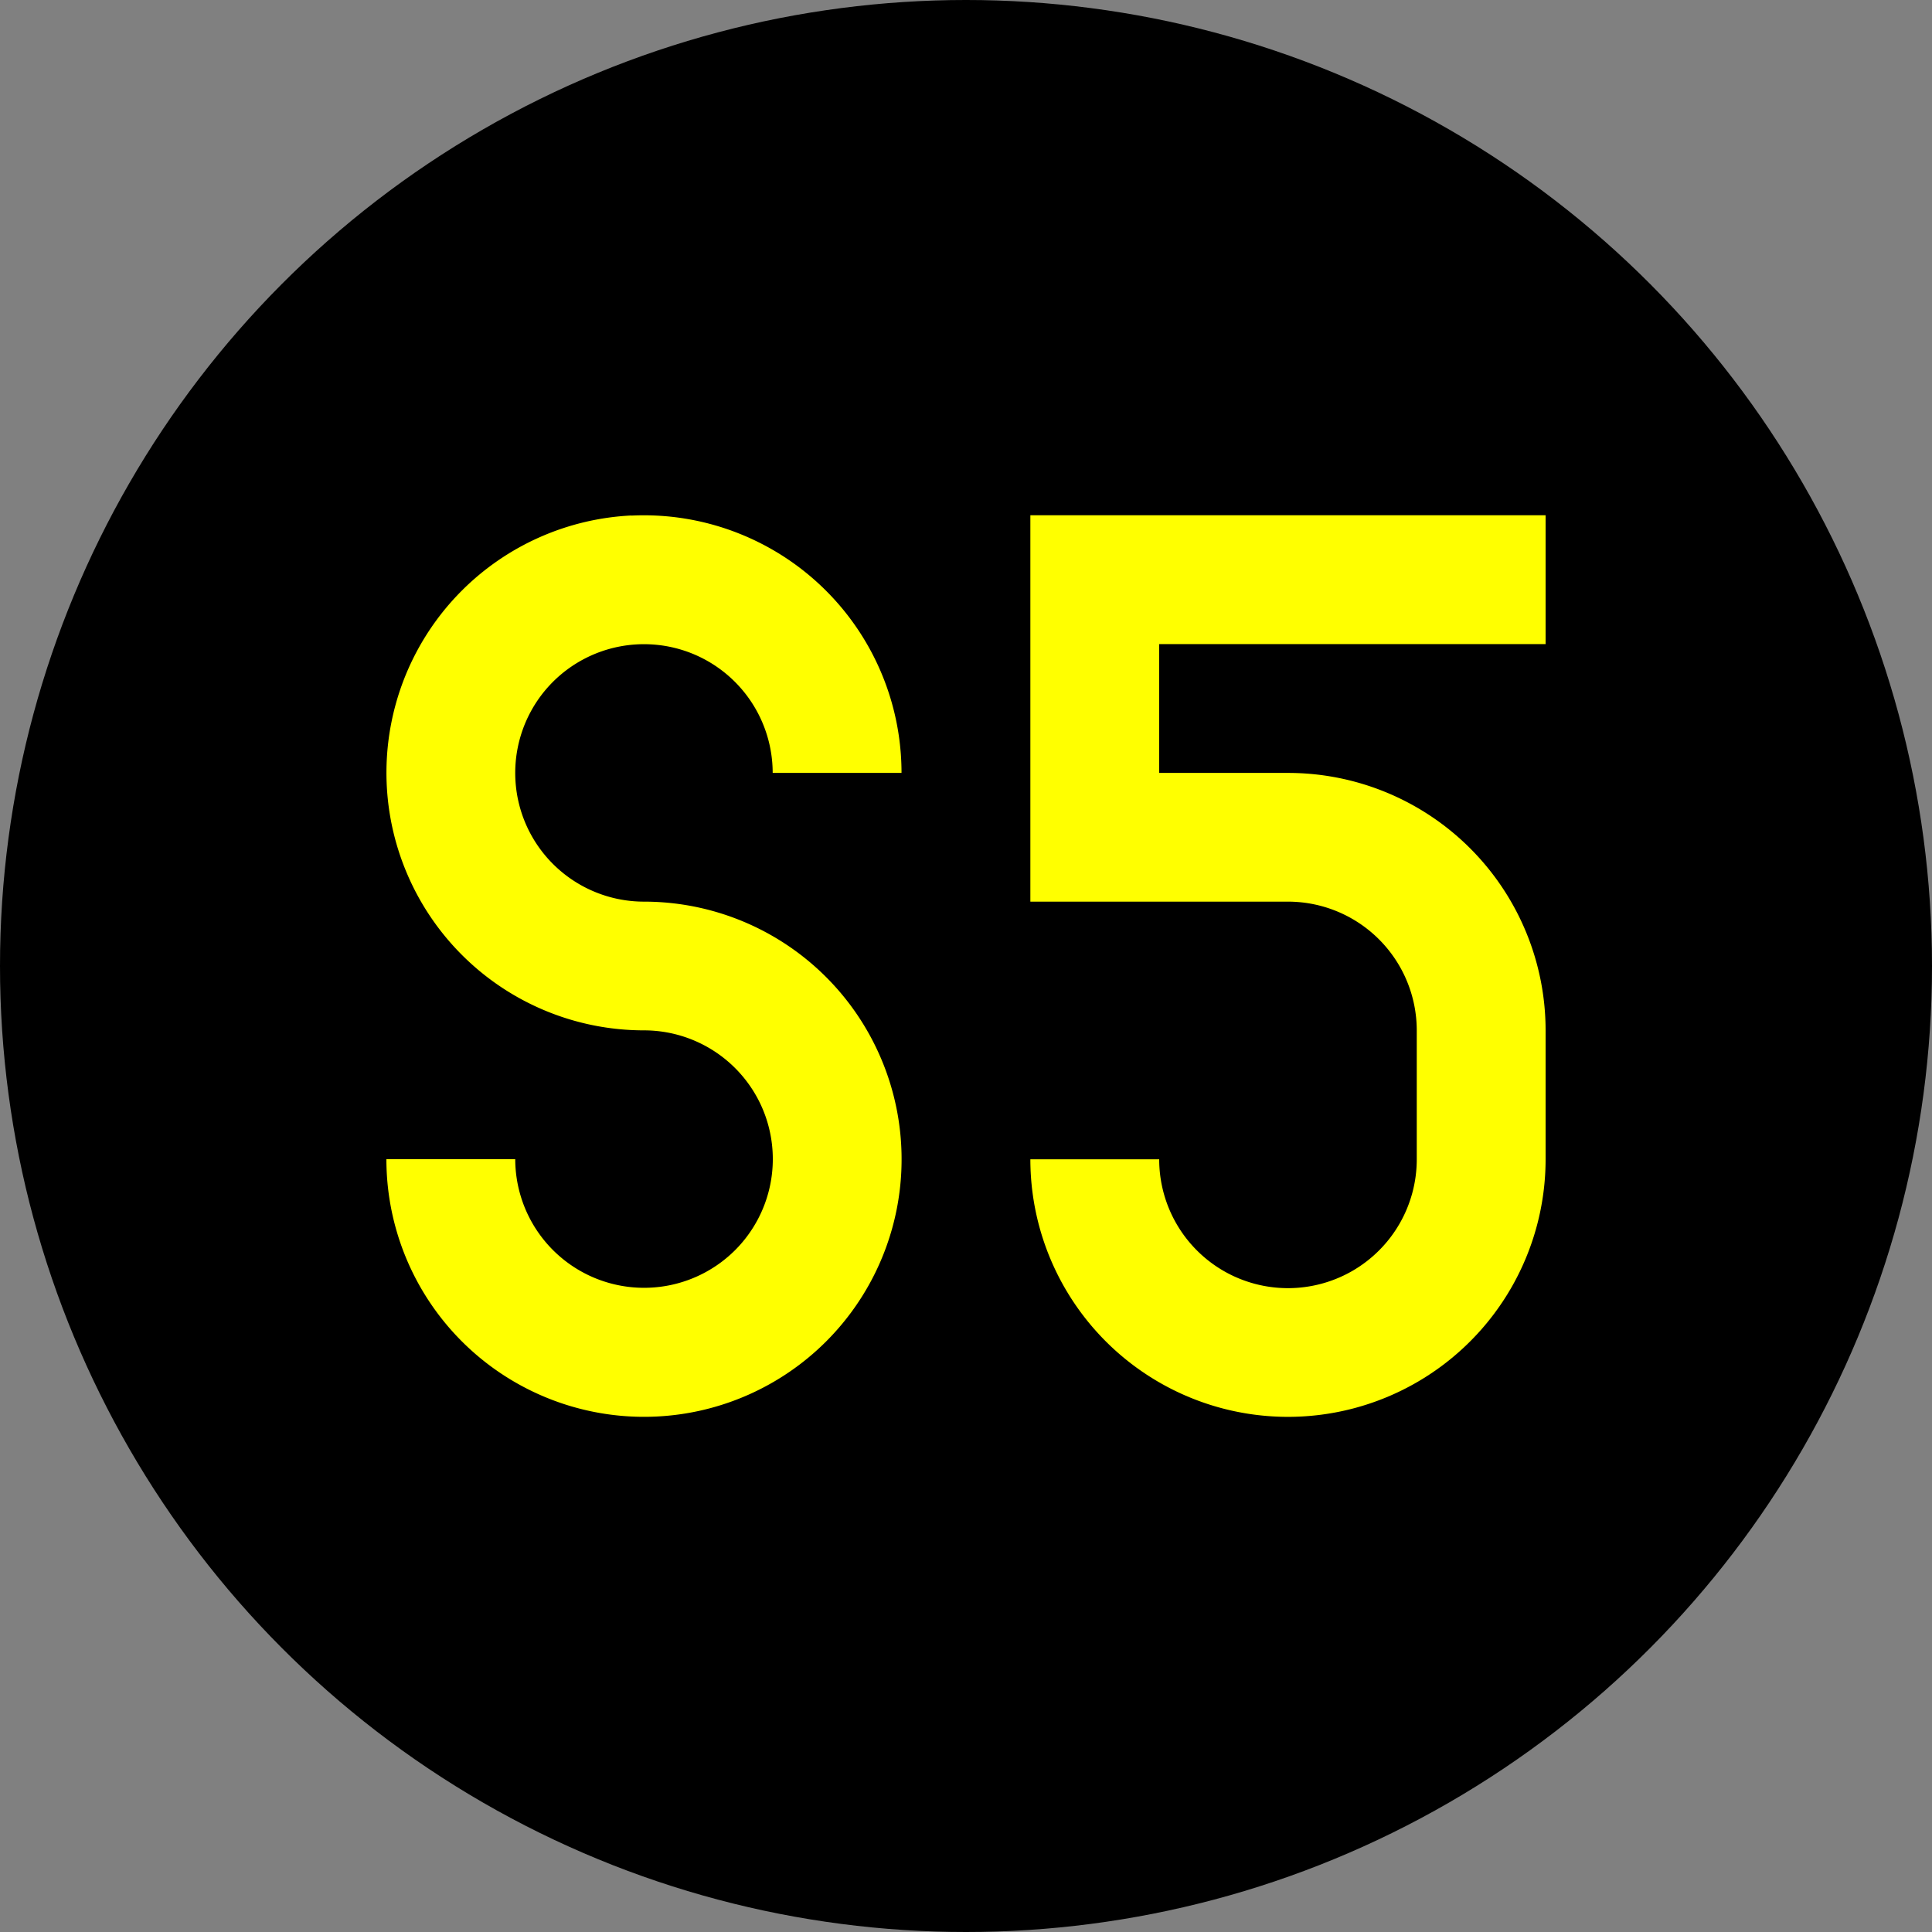 <?xml version="1.0" encoding="UTF-8" standalone="no"?>
<!-- Created with Inkscape (http://www.inkscape.org/) -->

<svg
   width="16"
   height="16"
   viewBox="0 0 16 16"
   version="1.1"
   id="svg1"
   xmlns="http://www.w3.org/2000/svg"
   xmlns:svg="http://www.w3.org/2000/svg">
  <rect x="0" y="0" width="16" height="16" fill="#808080" stroke="none"/>
  <defs
     id="defs1" />
  <g
     id="layer1"
     transform="translate(-292,-292)">
    <circle
       style="fill:#000000;fill-opacity:1;stroke:none;stroke-width:2.016;stroke-linecap:square;stroke-miterlimit:5;stroke-dasharray:none"
       id="path2"
       cx="300"
       cy="300"
       r="8" />
    <path
       id="path37"
       style="fill:#ffff00;fill-opacity:1;stroke-width:1.067;stroke-miterlimit:5"
       d="m 297.229,296.269 a 2.133,2.133 0 0 0 -1.404,0.622 2.133,2.133 0 0 0 -0.462,2.325 2.133,2.133 0 0 0 1.971,1.317 1.067,1.067 0 0 1 0.985,0.658 1.067,1.067 0 0 1 -0.231,1.162 1.067,1.067 0 0 1 -1.162,0.231 A 1.067,1.067 0 0 1 296.267,301.6 H 295.2 a 2.133,2.133 0 0 0 1.317,1.971 2.133,2.133 0 0 0 0.921,0.16 2.133,2.133 0 0 0 1.404,-0.622 2.133,2.133 0 0 0 0.462,-2.325 2.133,2.133 0 0 0 -1.971,-1.317 1.067,1.067 0 0 1 -0.985,-0.658 1.067,1.067 0 0 1 0.231,-1.162 1.067,1.067 0 0 1 1.162,-0.231 1.067,1.067 0 0 1 0.658,0.985 h 1.067 a 2.133,2.133 0 0 0 -1.317,-1.971 2.133,2.133 0 0 0 -0.921,-0.16 z" />
    <path
       id="path51"
       style="fill:#ffff00;fill-opacity:1;stroke:none;stroke-width:1.067;stroke-miterlimit:5;stroke-dasharray:none;stroke-opacity:1"
       d="m 300.533,296.267 v 3.2 h 2.133 a 1.067,1.067 0 0 1 1.067,1.067 v 1.067 a 1.067,1.067 0 0 1 -0.533,0.924 1.067,1.067 0 0 1 -1.067,0 1.067,1.067 0 0 1 -0.533,-0.924 h -1.067 a 2.133,2.133 0 0 0 1.067,1.847 2.133,2.133 0 0 0 2.133,0 2.133,2.133 0 0 0 1.067,-1.847 v -1.067 a 2.133,2.133 0 0 0 -2.133,-2.133 H 301.6 v -1.067 h 3.2 v -1.067 z" />
  </g>
</svg>
